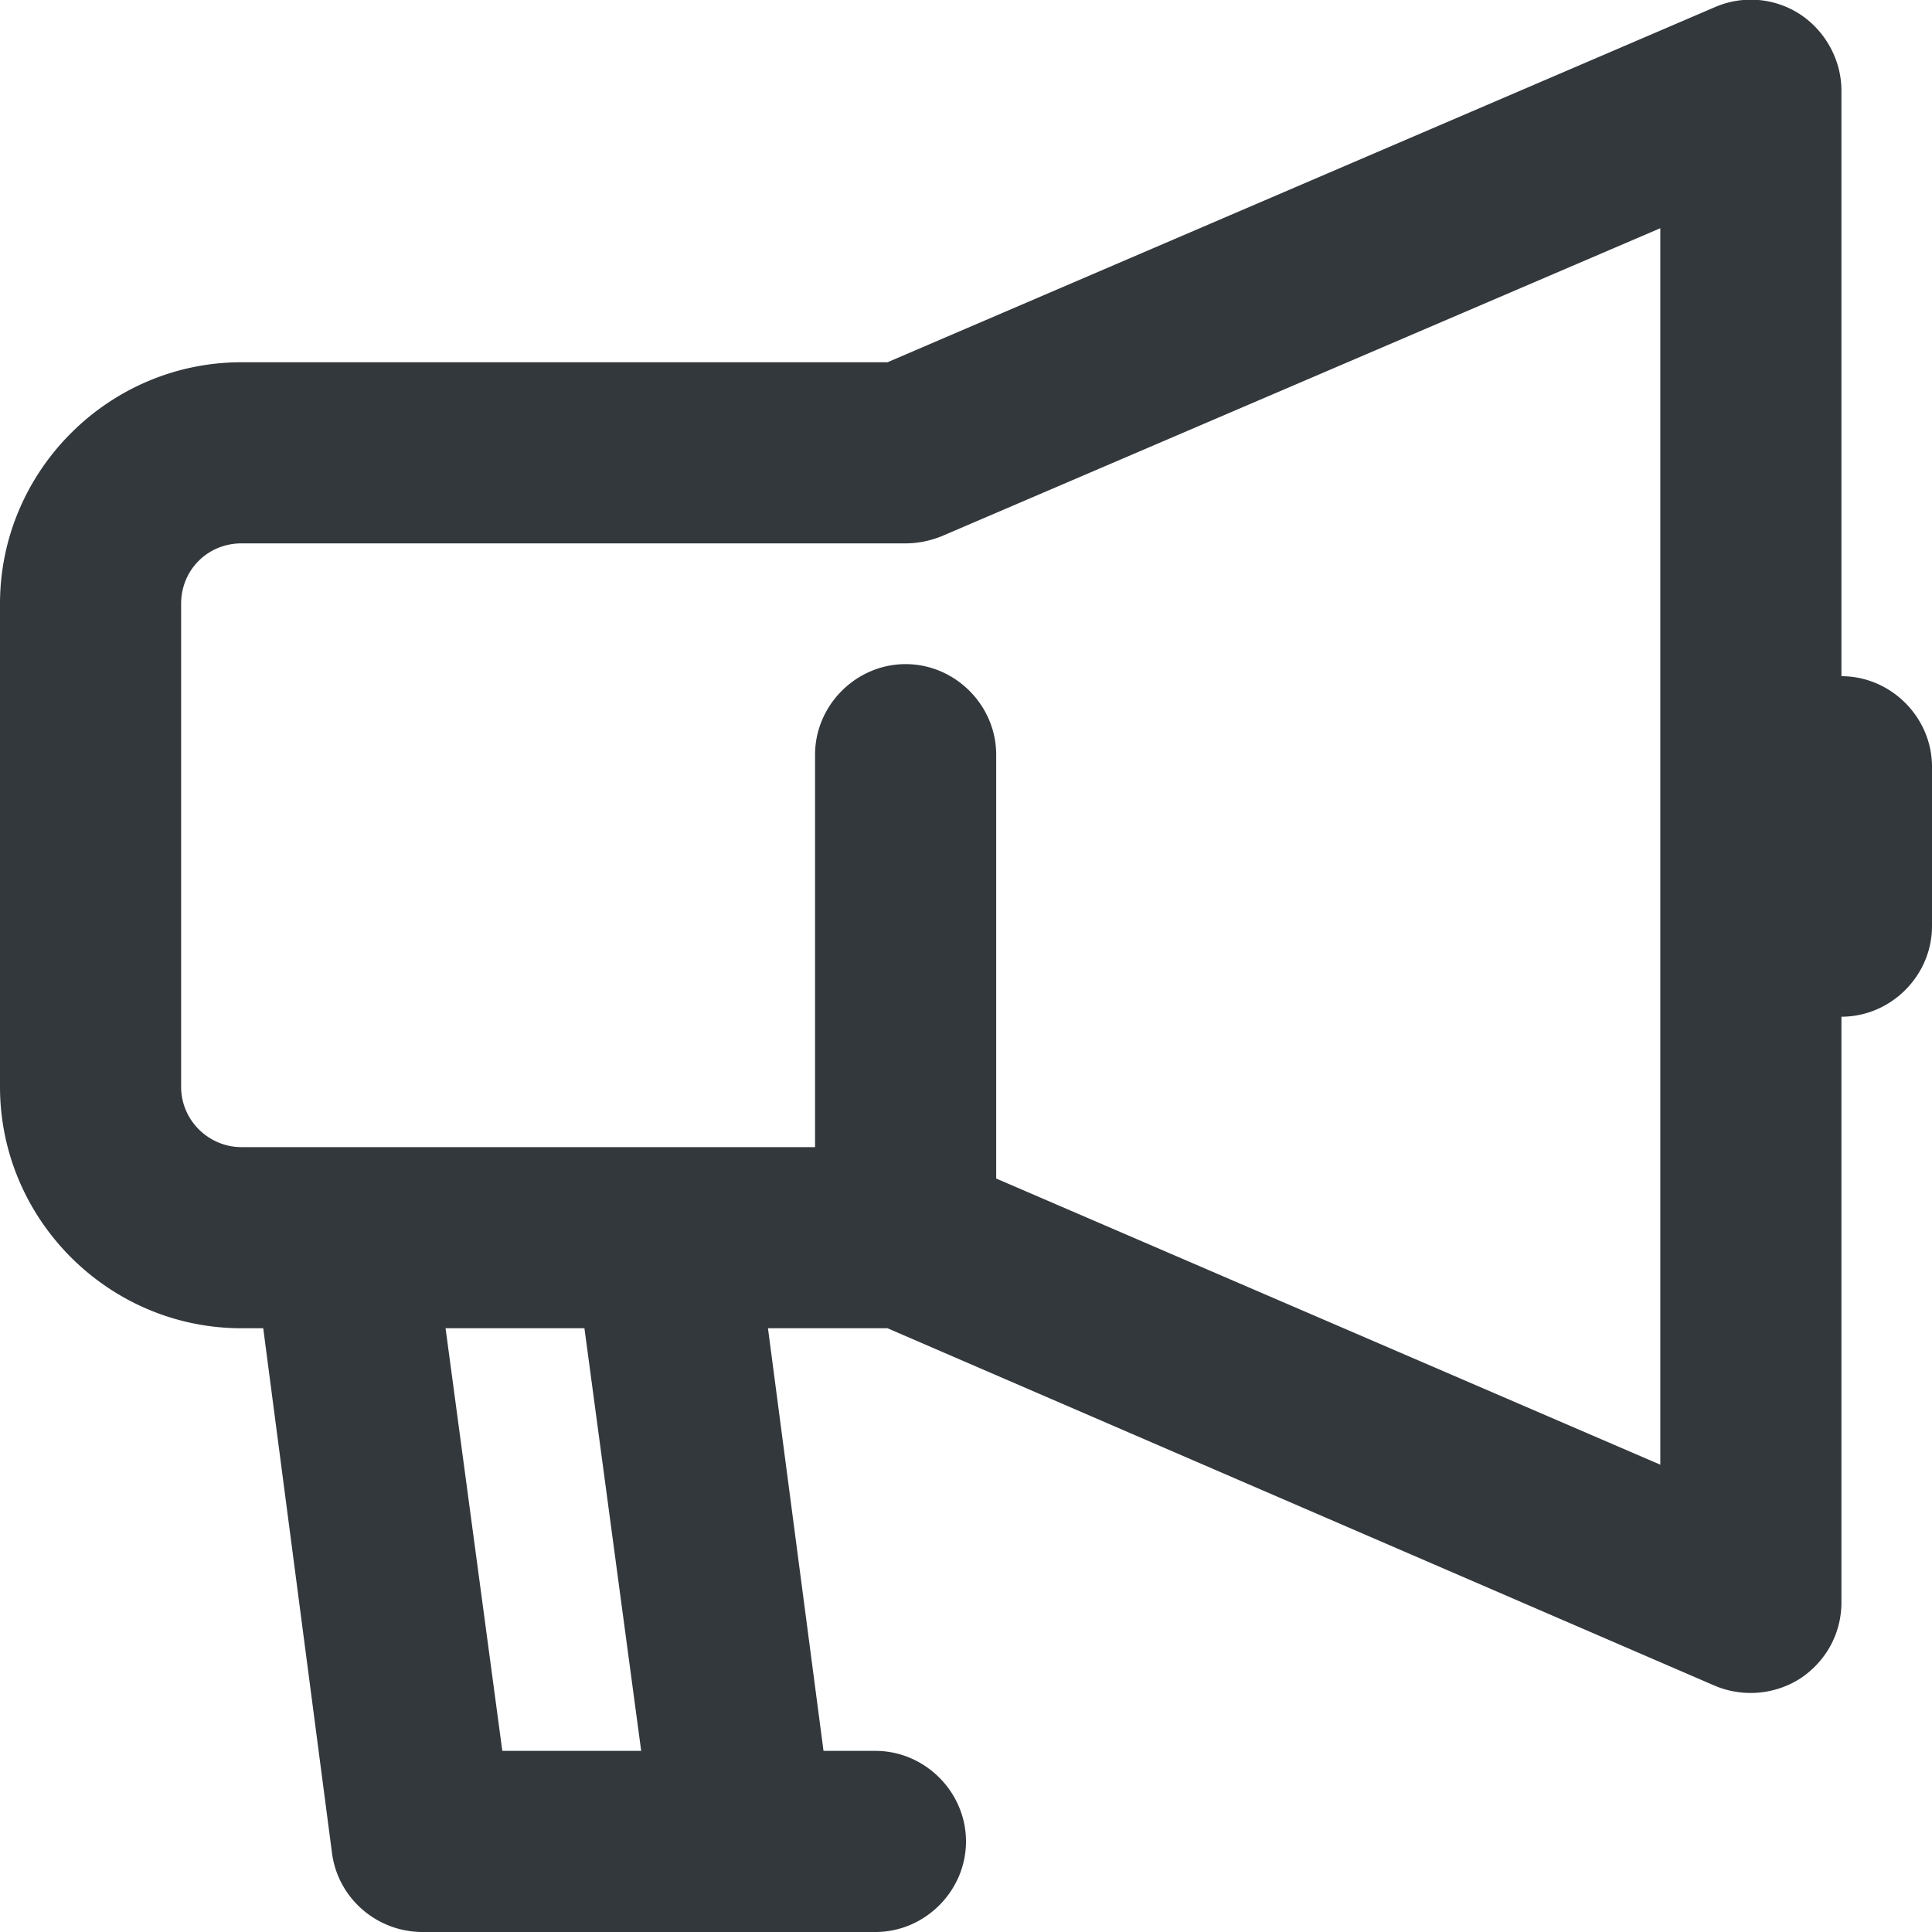 <svg xmlns="http://www.w3.org/2000/svg" viewBox="0 0 16 16" style="enable-background:new 0 0 16 16" xml:space="preserve"><style>.st0{display:none}.st3{display:inline;fill:none;stroke:#33383d;stroke-width:1.5;stroke-linecap:round;stroke-linejoin:round;stroke-miterlimit:10}</style><path d="M15.25 5.6V.75c0-.25-.13-.49-.34-.63a.748.748 0 0 0-.71-.06L7.35 3H2C.9 3 0 3.9 0 5v4c0 1.1.9 2 2 2h.18l.57 4.35c.05.37.37.65.75.65h3.75c.41 0 .75-.34.75-.75s-.34-.75-.75-.75h-.43L6.36 11h.99l6.85 2.96a.765.765 0 0 0 .71-.06c.21-.14.34-.37.34-.63V8.42c.41 0 .75-.34.75-.75V6.35c0-.41-.34-.75-.75-.75zm-9.94 8.9H4.16L3.69 11h1.15l.47 3.5zm8.44-2.37-5.5-2.37V6.25c0-.41-.34-.75-.75-.75s-.75.34-.75.75V9.5H2c-.27 0-.5-.22-.5-.5V5c0-.28.22-.5.5-.5h5.5c.1 0 .2-.02.3-.06l5.95-2.55v10.24z" style="fill:#33383d" id="Genesys"/></svg>